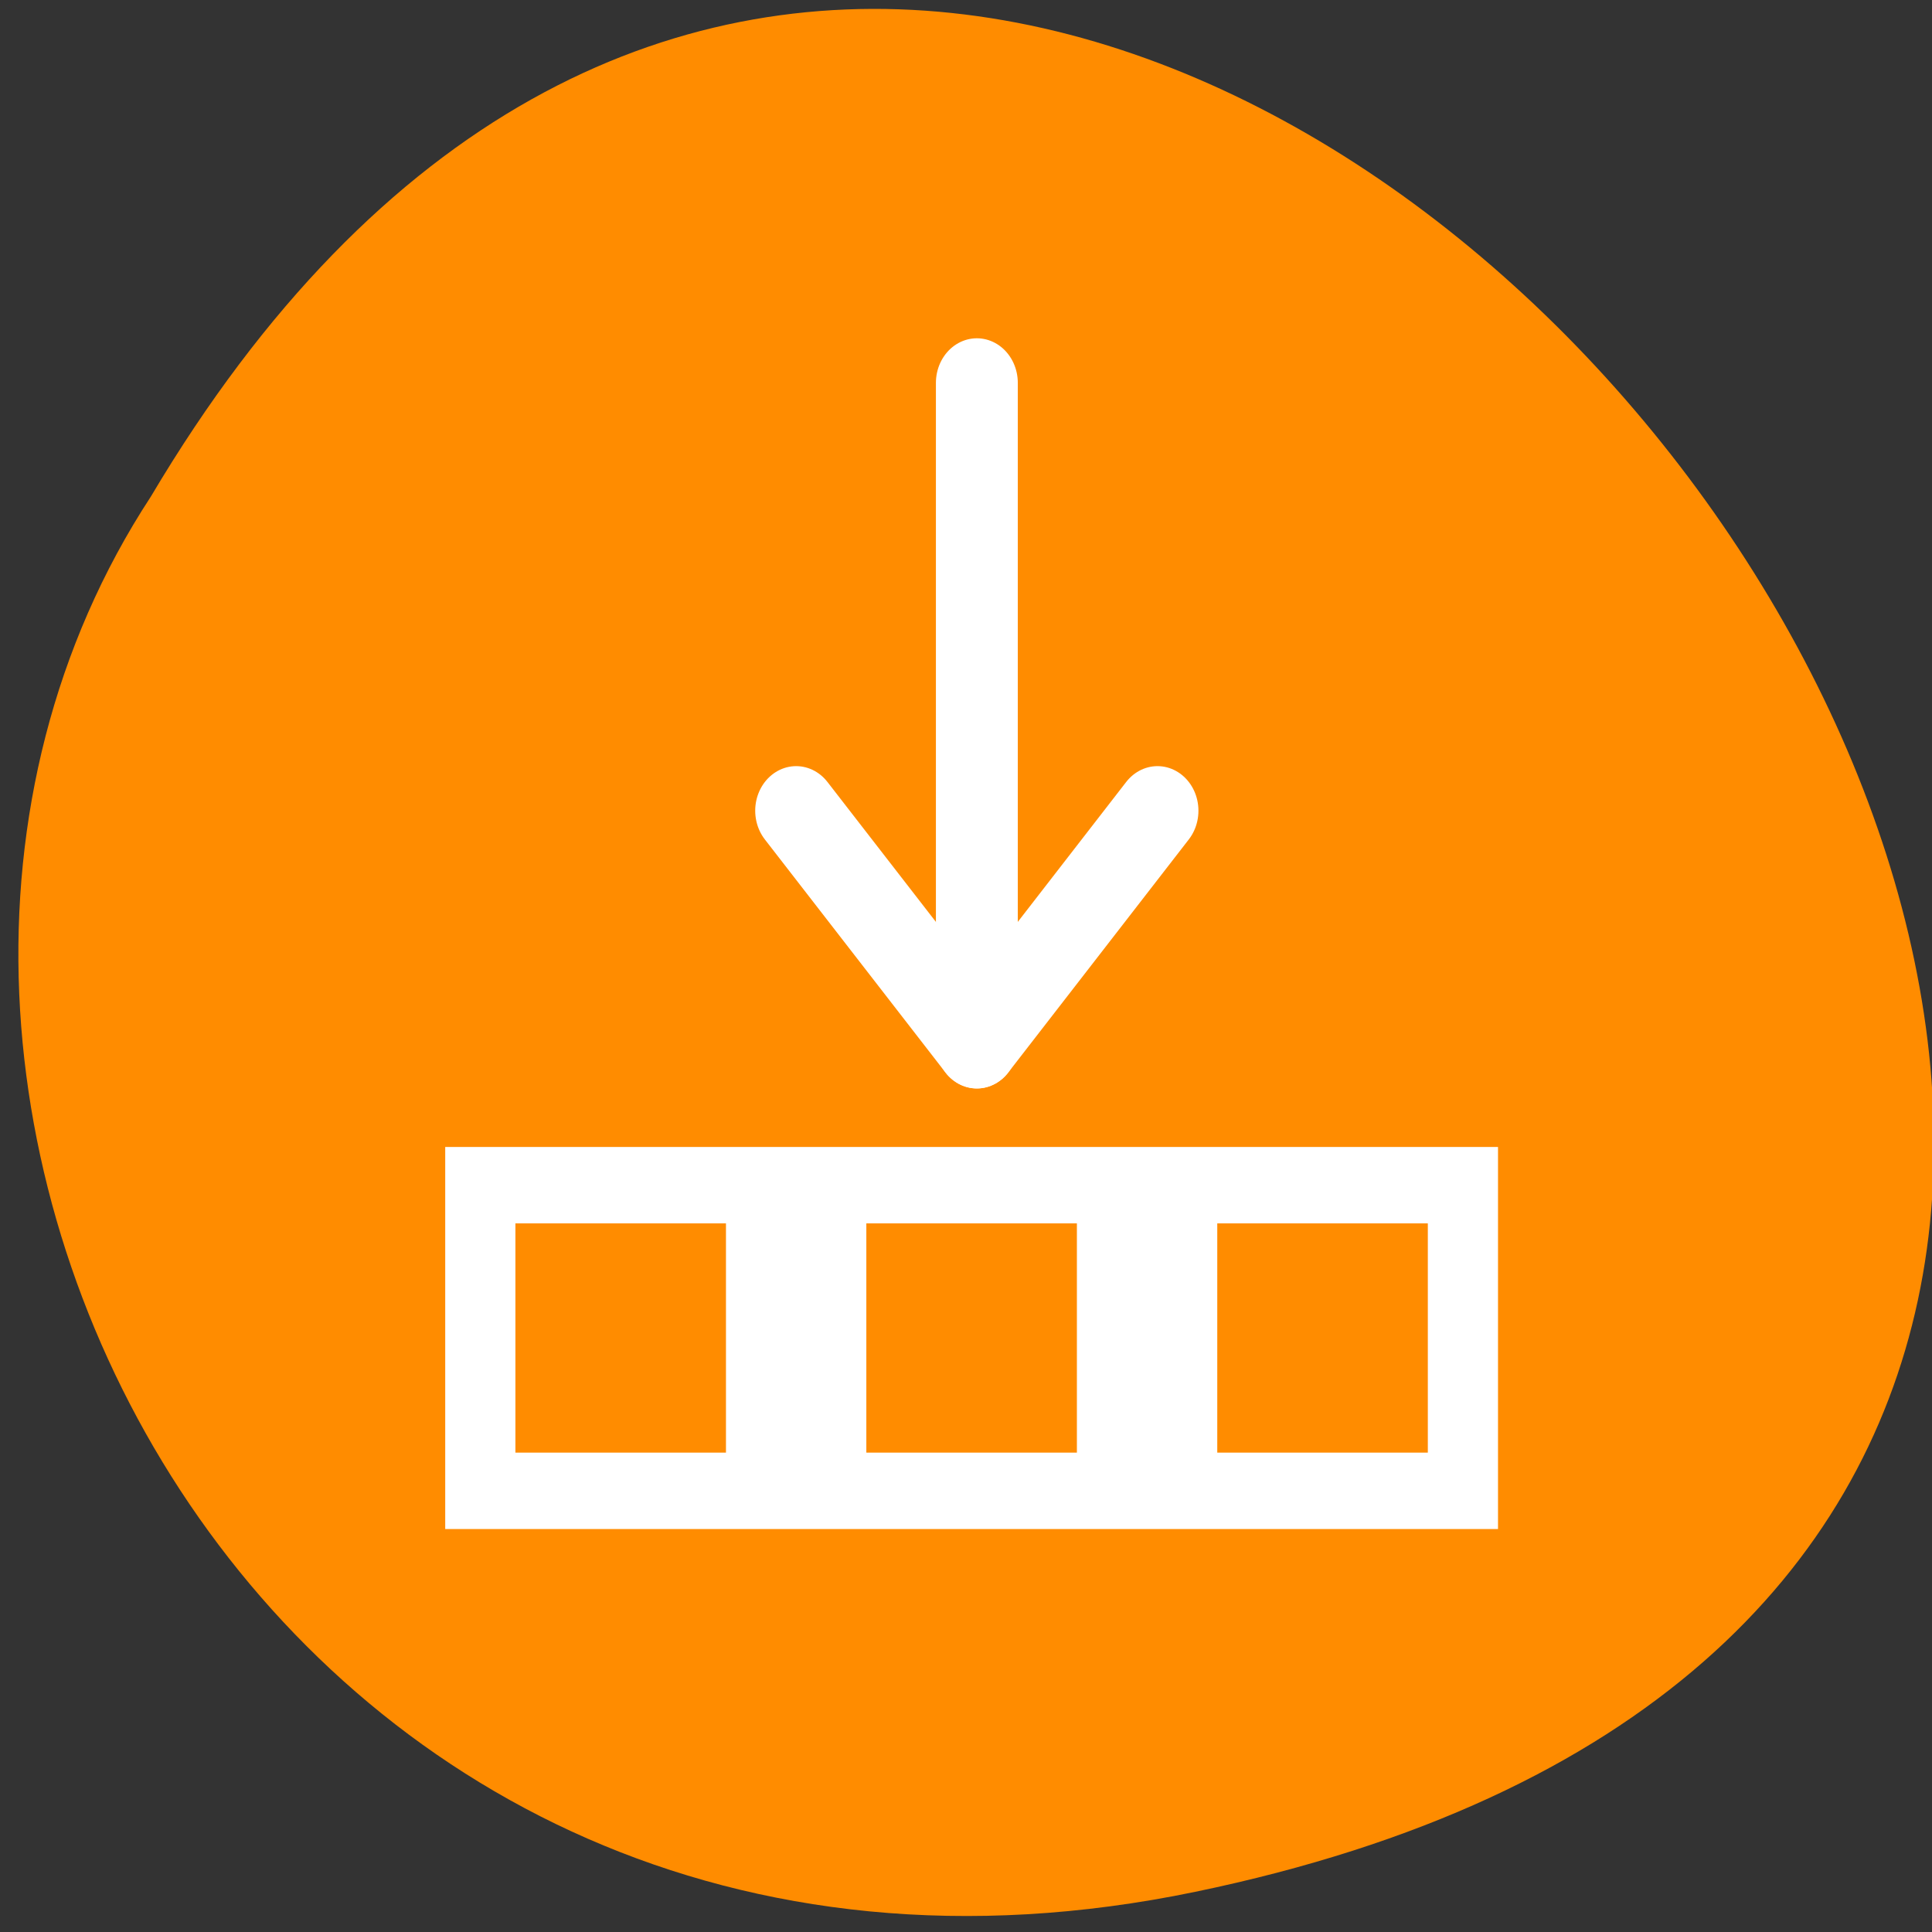 <svg xmlns="http://www.w3.org/2000/svg" viewBox="0 0 256 256"><rect x="0" y="0" width="256" height="256" fill="#333333" stroke="none"/><path d="m 157.05 800.67 c 237.88 49.54 -17.492 390.35 -138.4 185.62 -51.828 -79.53 16.06 -211.1 138.4 -185.62 z" transform="matrix(1 0 0 -0.996 1.342 1048.14)" style="fill:#ff8c00;color:#000"/><g id="0" transform="matrix(3.1 0 0 3.375 43.494 33.855)"><g style="fill:none;stroke:#fff;stroke-linecap:round;stroke-linejoin:round;stroke-width:3.5"><path d="m 27.724 30.952 v -25.952"/><path d="M 35.445 21.798 27.724 30.952 20 21.798"/></g><path d="M 5,35 V 50 H 50 V 35 H 5 z M 17,47 H 8 v -9 h 9 v 9 z m 15,0 h -9 v -9 h 9 v 9 z m 15,0 h -9 v -9 h 9 v 9 z" style="fill:#fff"/></g></svg>